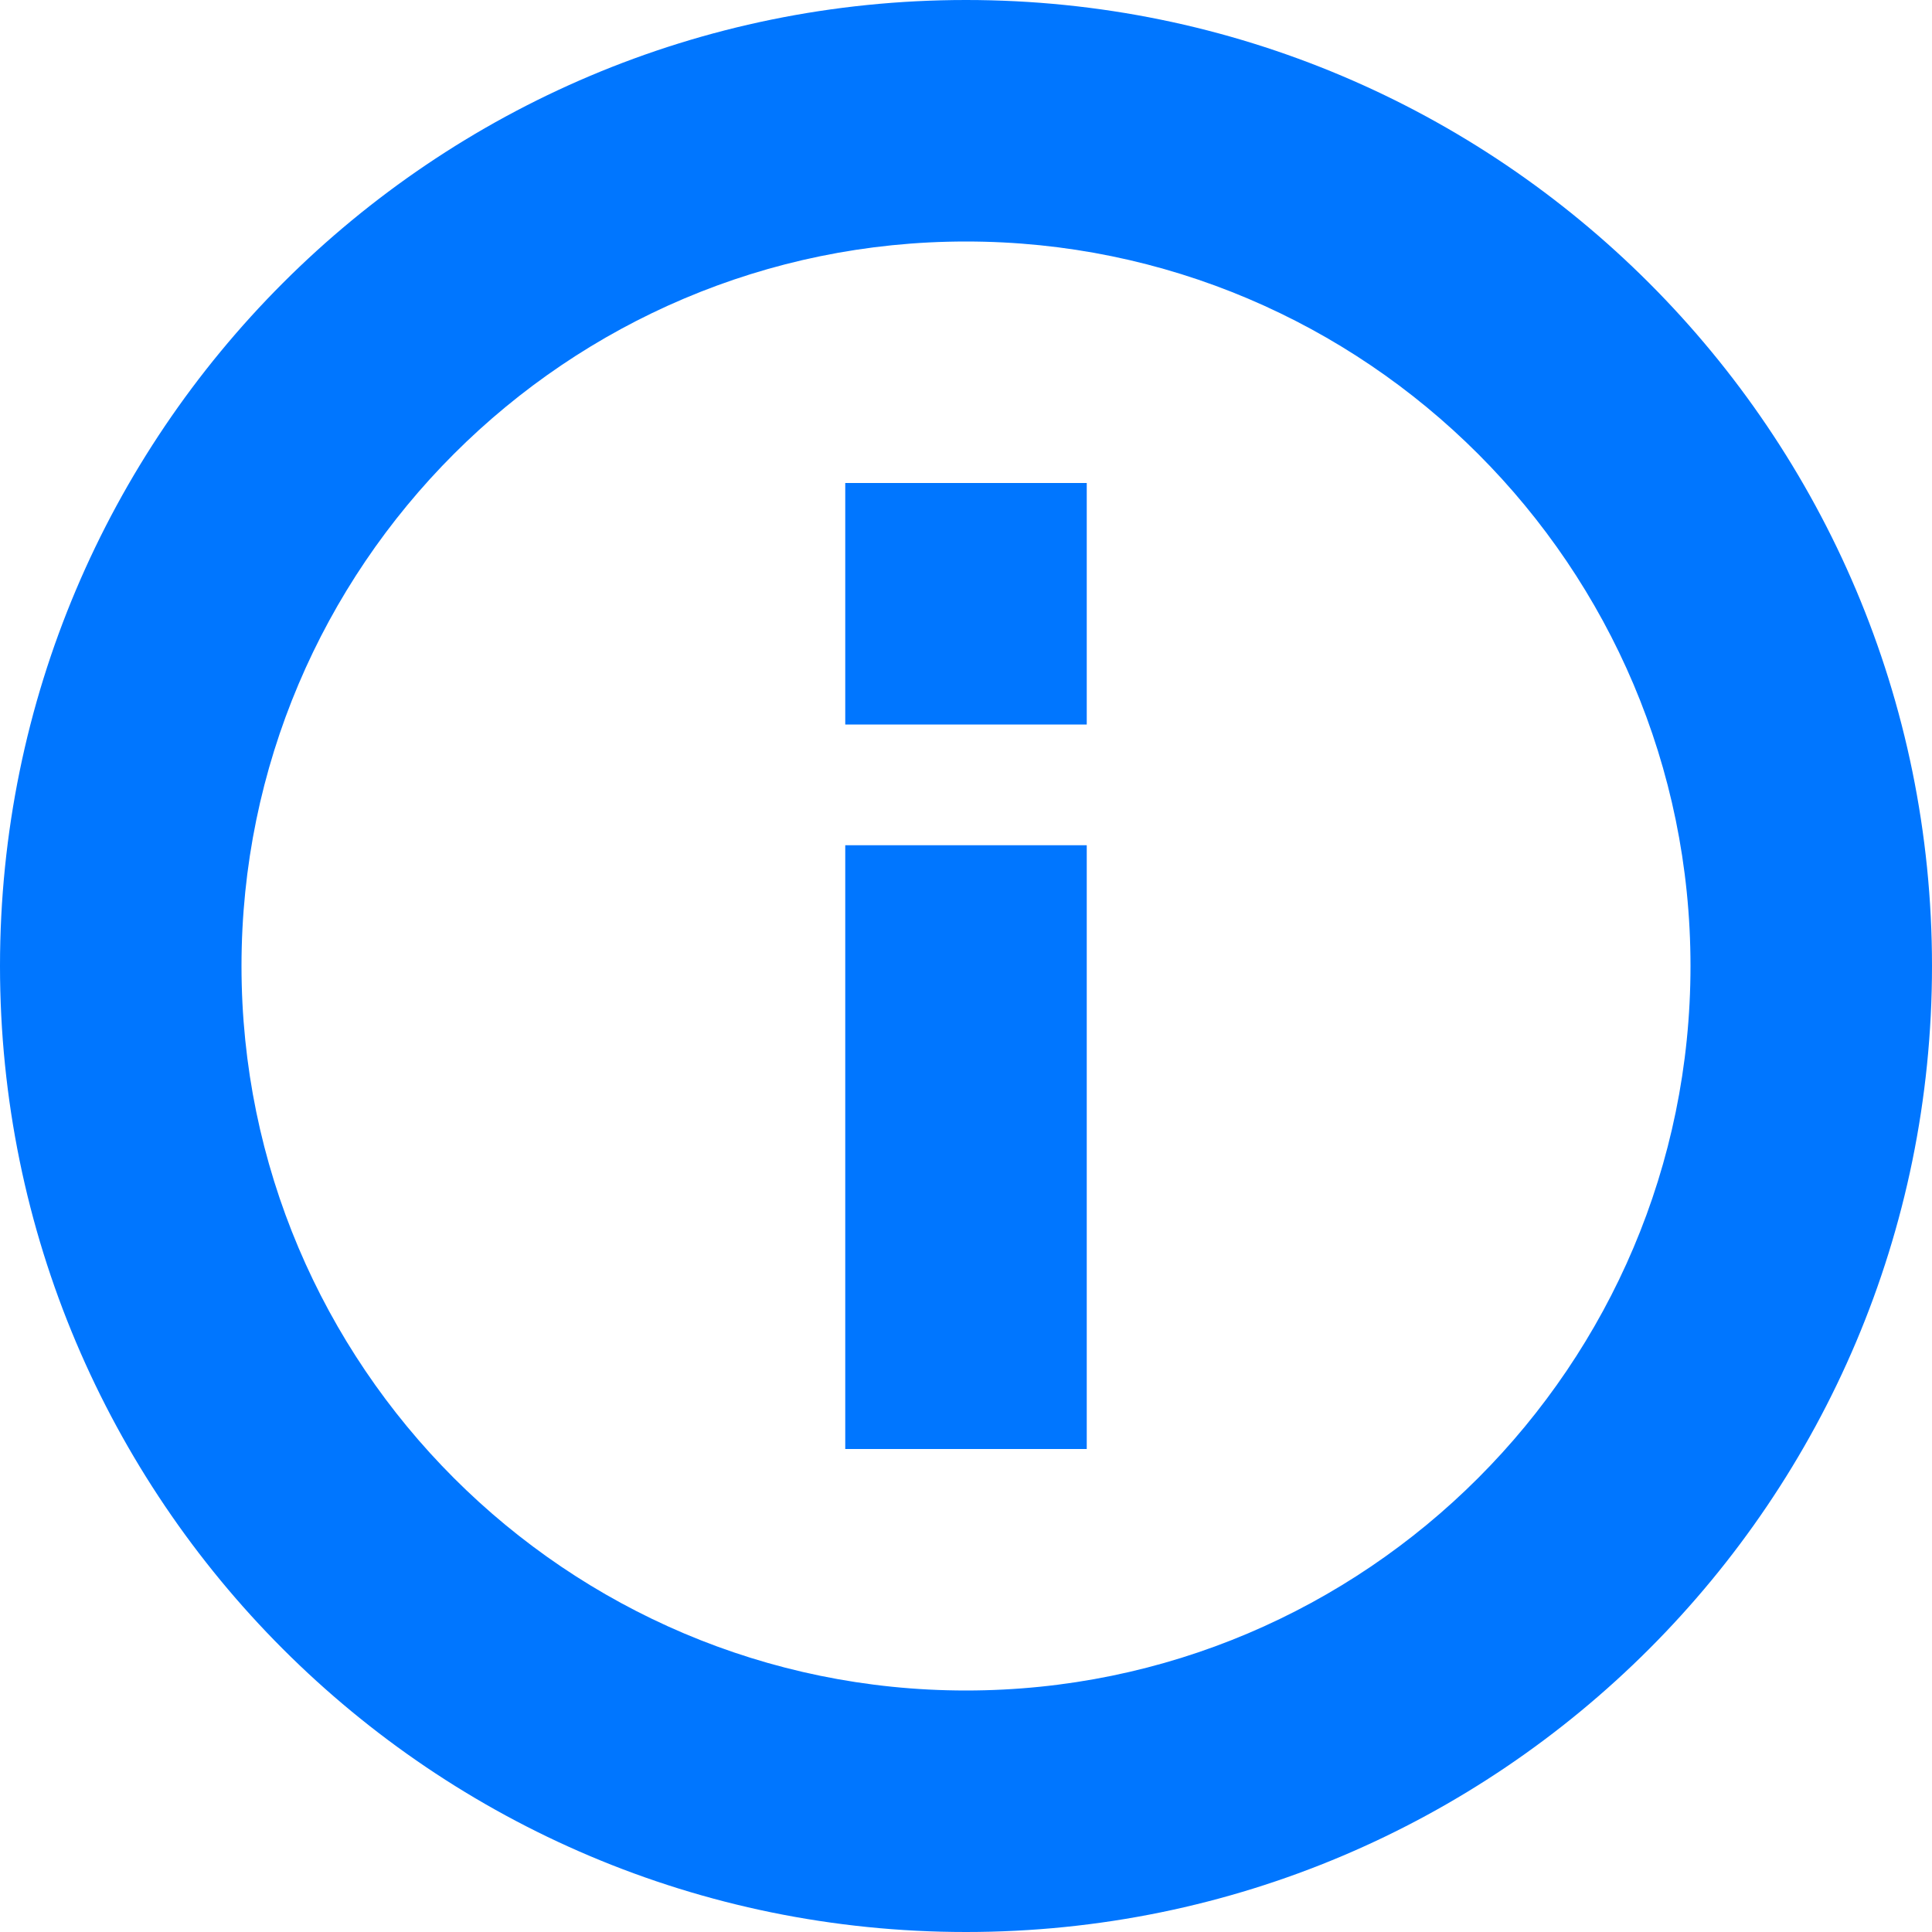 <?xml version="1.0" encoding="UTF-8"?>
<svg width="16px" height="16px" viewBox="0 0 16 16" version="1.1" xmlns="http://www.w3.org/2000/svg" xmlns:xlink="http://www.w3.org/1999/xlink">
    <!-- Generator: Sketch 59.1 (86144) - https://sketch.com -->
    <title>编组 3</title>
    <desc>Created with Sketch.</desc>
    <g id="页面-1" stroke="none" stroke-width="1" fill="none" fill-rule="evenodd">
        <g id="画板" transform="translate(-360, -816)">
            <g id="分组-10复制" transform="translate(340, 800)">
                <g id="编组-3" transform="translate(20, 16)">
                    <rect id="矩形" fill="#FFFFFF" opacity="0" x="0" y="0" width="16" height="16"></rect>
                    <path d="M9,4 L7,4 L7,6 L9,6 L9,4 Z M9,7 L7,7 L7,12 L9,12 L9,7 Z M8,14 C4.691,14 2,11.309 2,8 C2,4.691 4.691,2 8,2 C11.309,2 14,4.691 14,8 C14,11.309 11.309,14 8,14 L8,14 Z M8,0 C3.582,0 0,3.582 0,8 C0,12.418 3.582,16 8,16 C12.418,16 16,12.418 16,8 C16,3.582 12.418,0 8,0 L8,0 Z" id="Fill-1-Copy" fill="#0076FF"></path>
                </g>
            </g>
        </g>
    </g>
</svg>